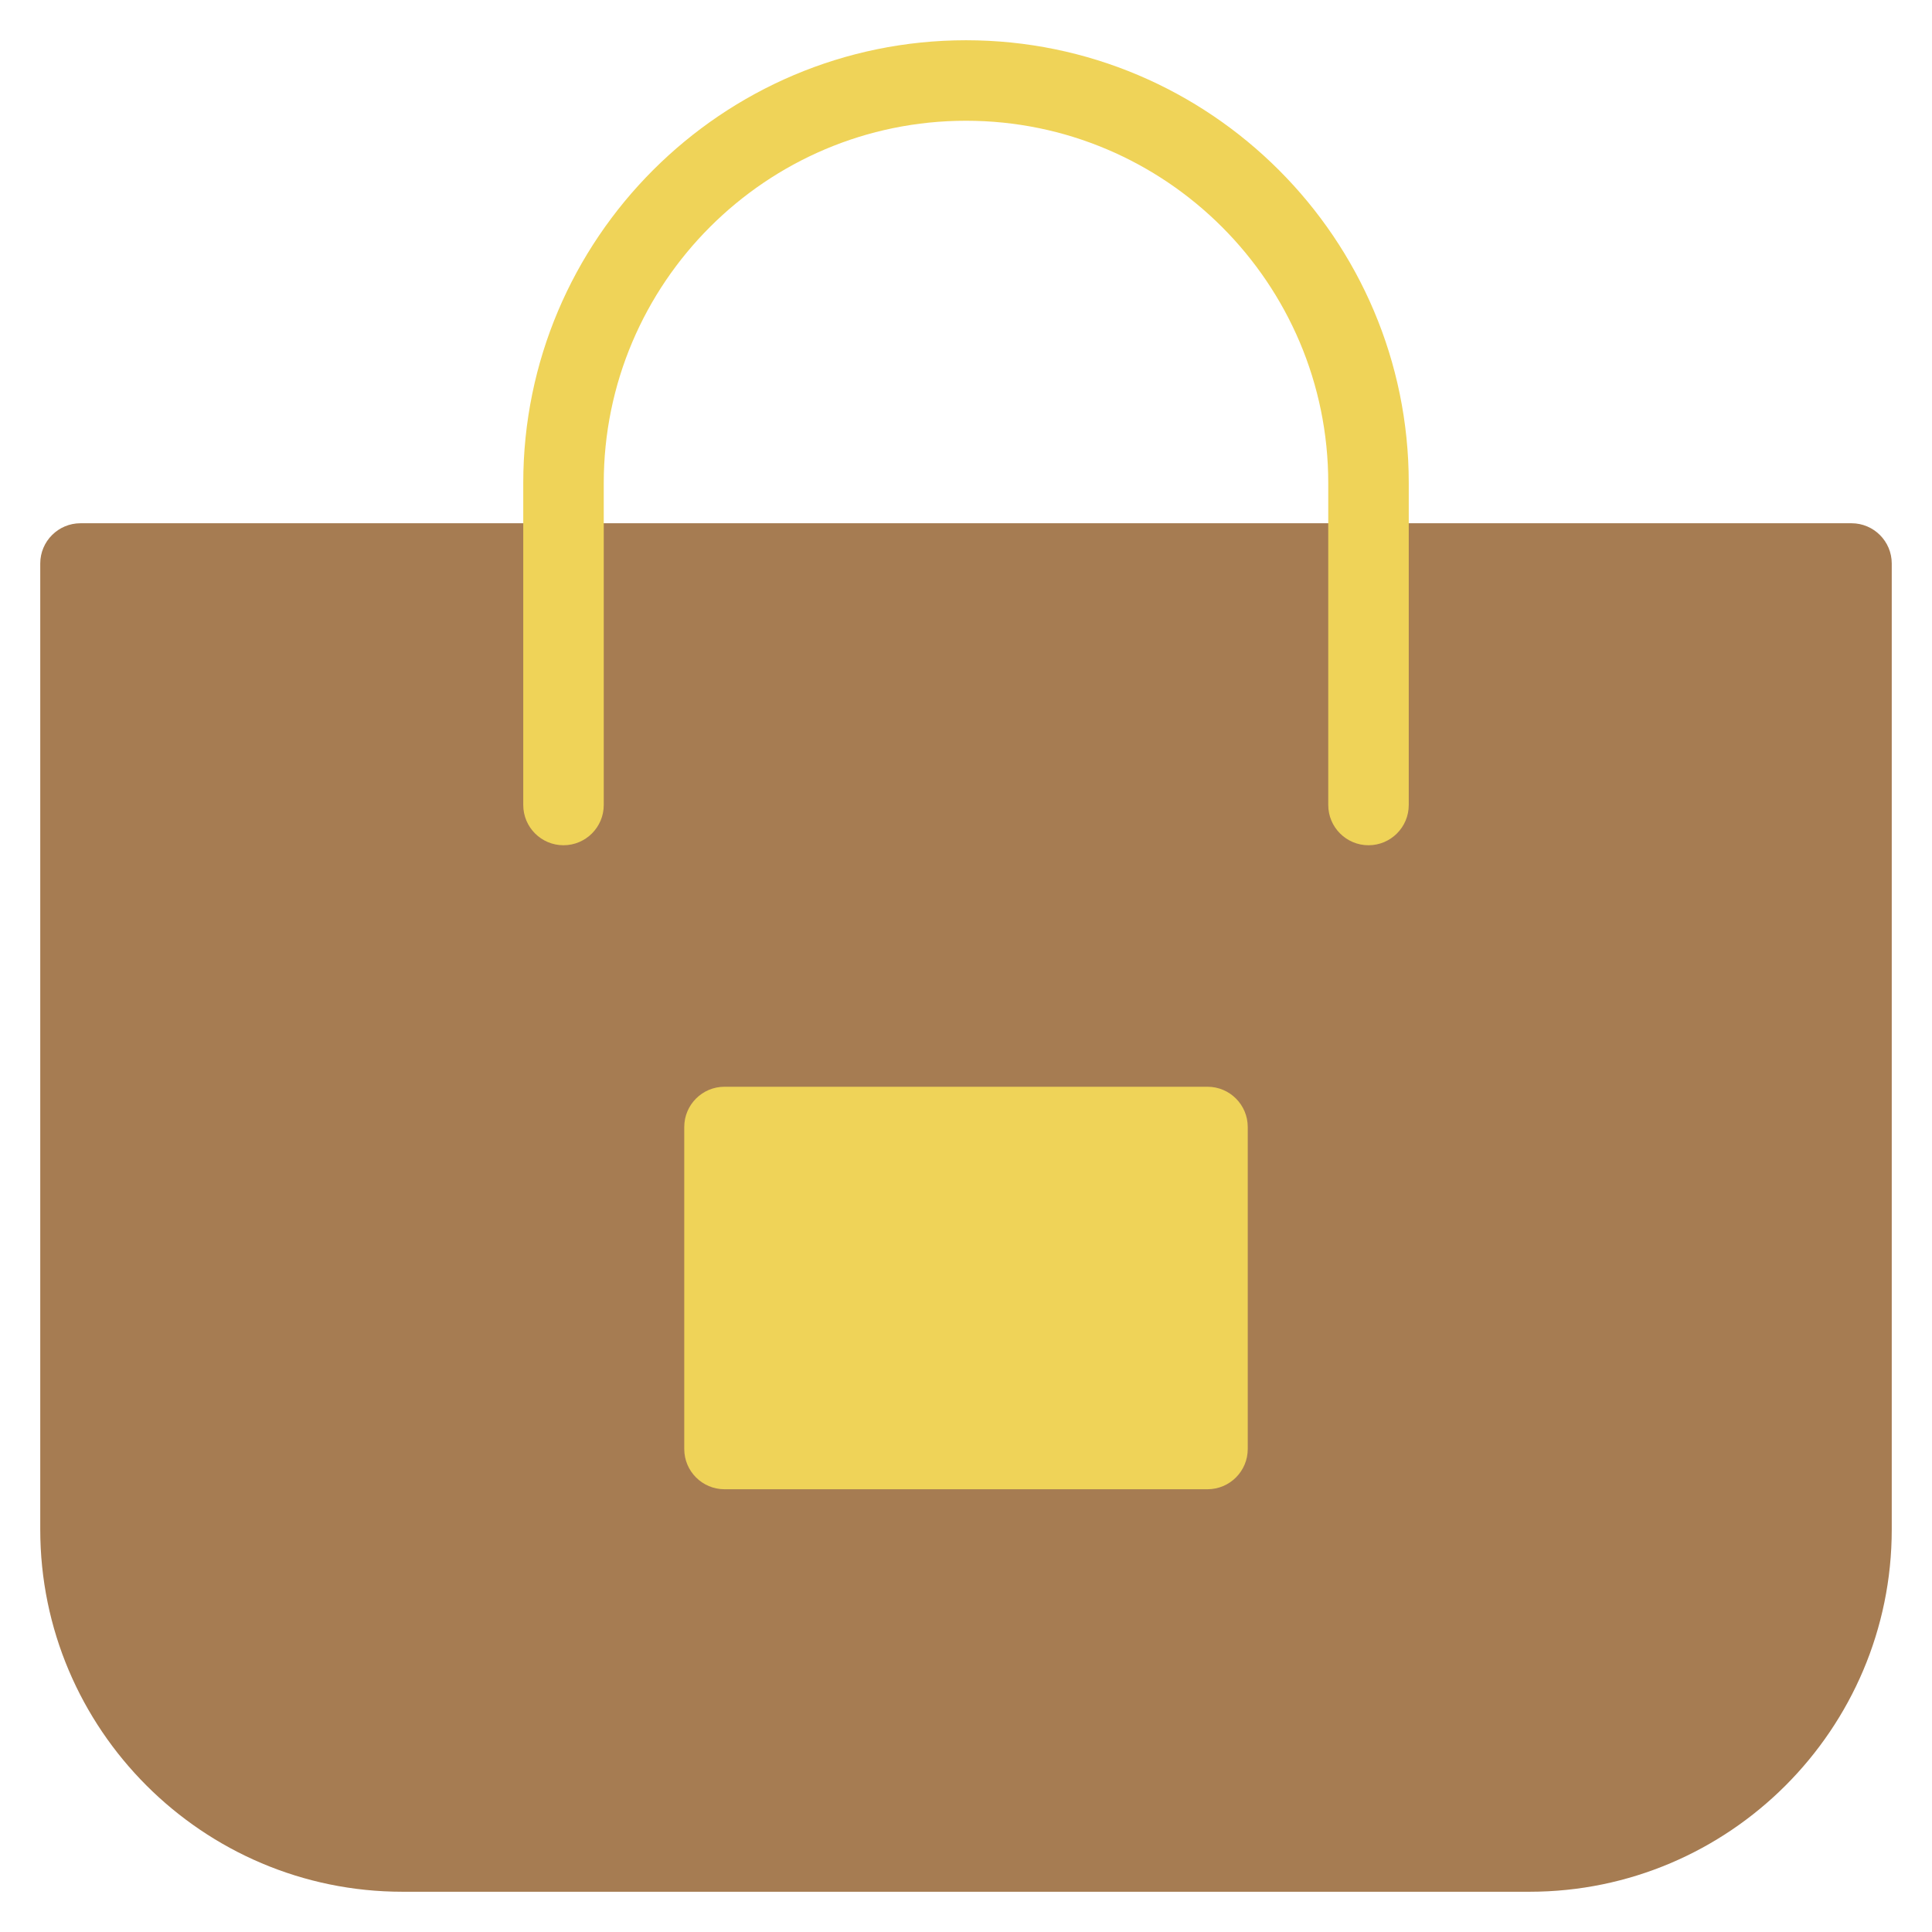 <svg xmlns="http://www.w3.org/2000/svg" xmlns:xlink="http://www.w3.org/1999/xlink" x="0px" y="0px" width="48px" height="48px" viewBox="0 0 48 48"><g >
<path fill="#A67C52" d="M38,47H10c-4.962,0-9-4.038-9-9V14c0-0.552,0.448-1,1-1h44c0.552,0,1,0.448,1,1v24
	C47,42.962,42.962,47,38,47z"/>
<path fill="#EFD358" d="M34,21c-0.552,0-1-0.448-1-1v-8c0-4.962-4.038-9-9-9s-9,4.038-9,9v8c0,0.552-0.448,1-1,1s-1-0.448-1-1v-8
	c0-6.065,4.935-11,11-11s11,4.935,11,11v8C35,20.552,34.552,21,34,21z"/>
<path fill="#EFD358" d="M30,37H18c-0.552,0-1-0.448-1-1v-8c0-0.552,0.448-1,1-1h12c0.552,0,1,0.448,1,1v8C31,36.552,30.552,37,30,37
	z"/>
</g></svg>